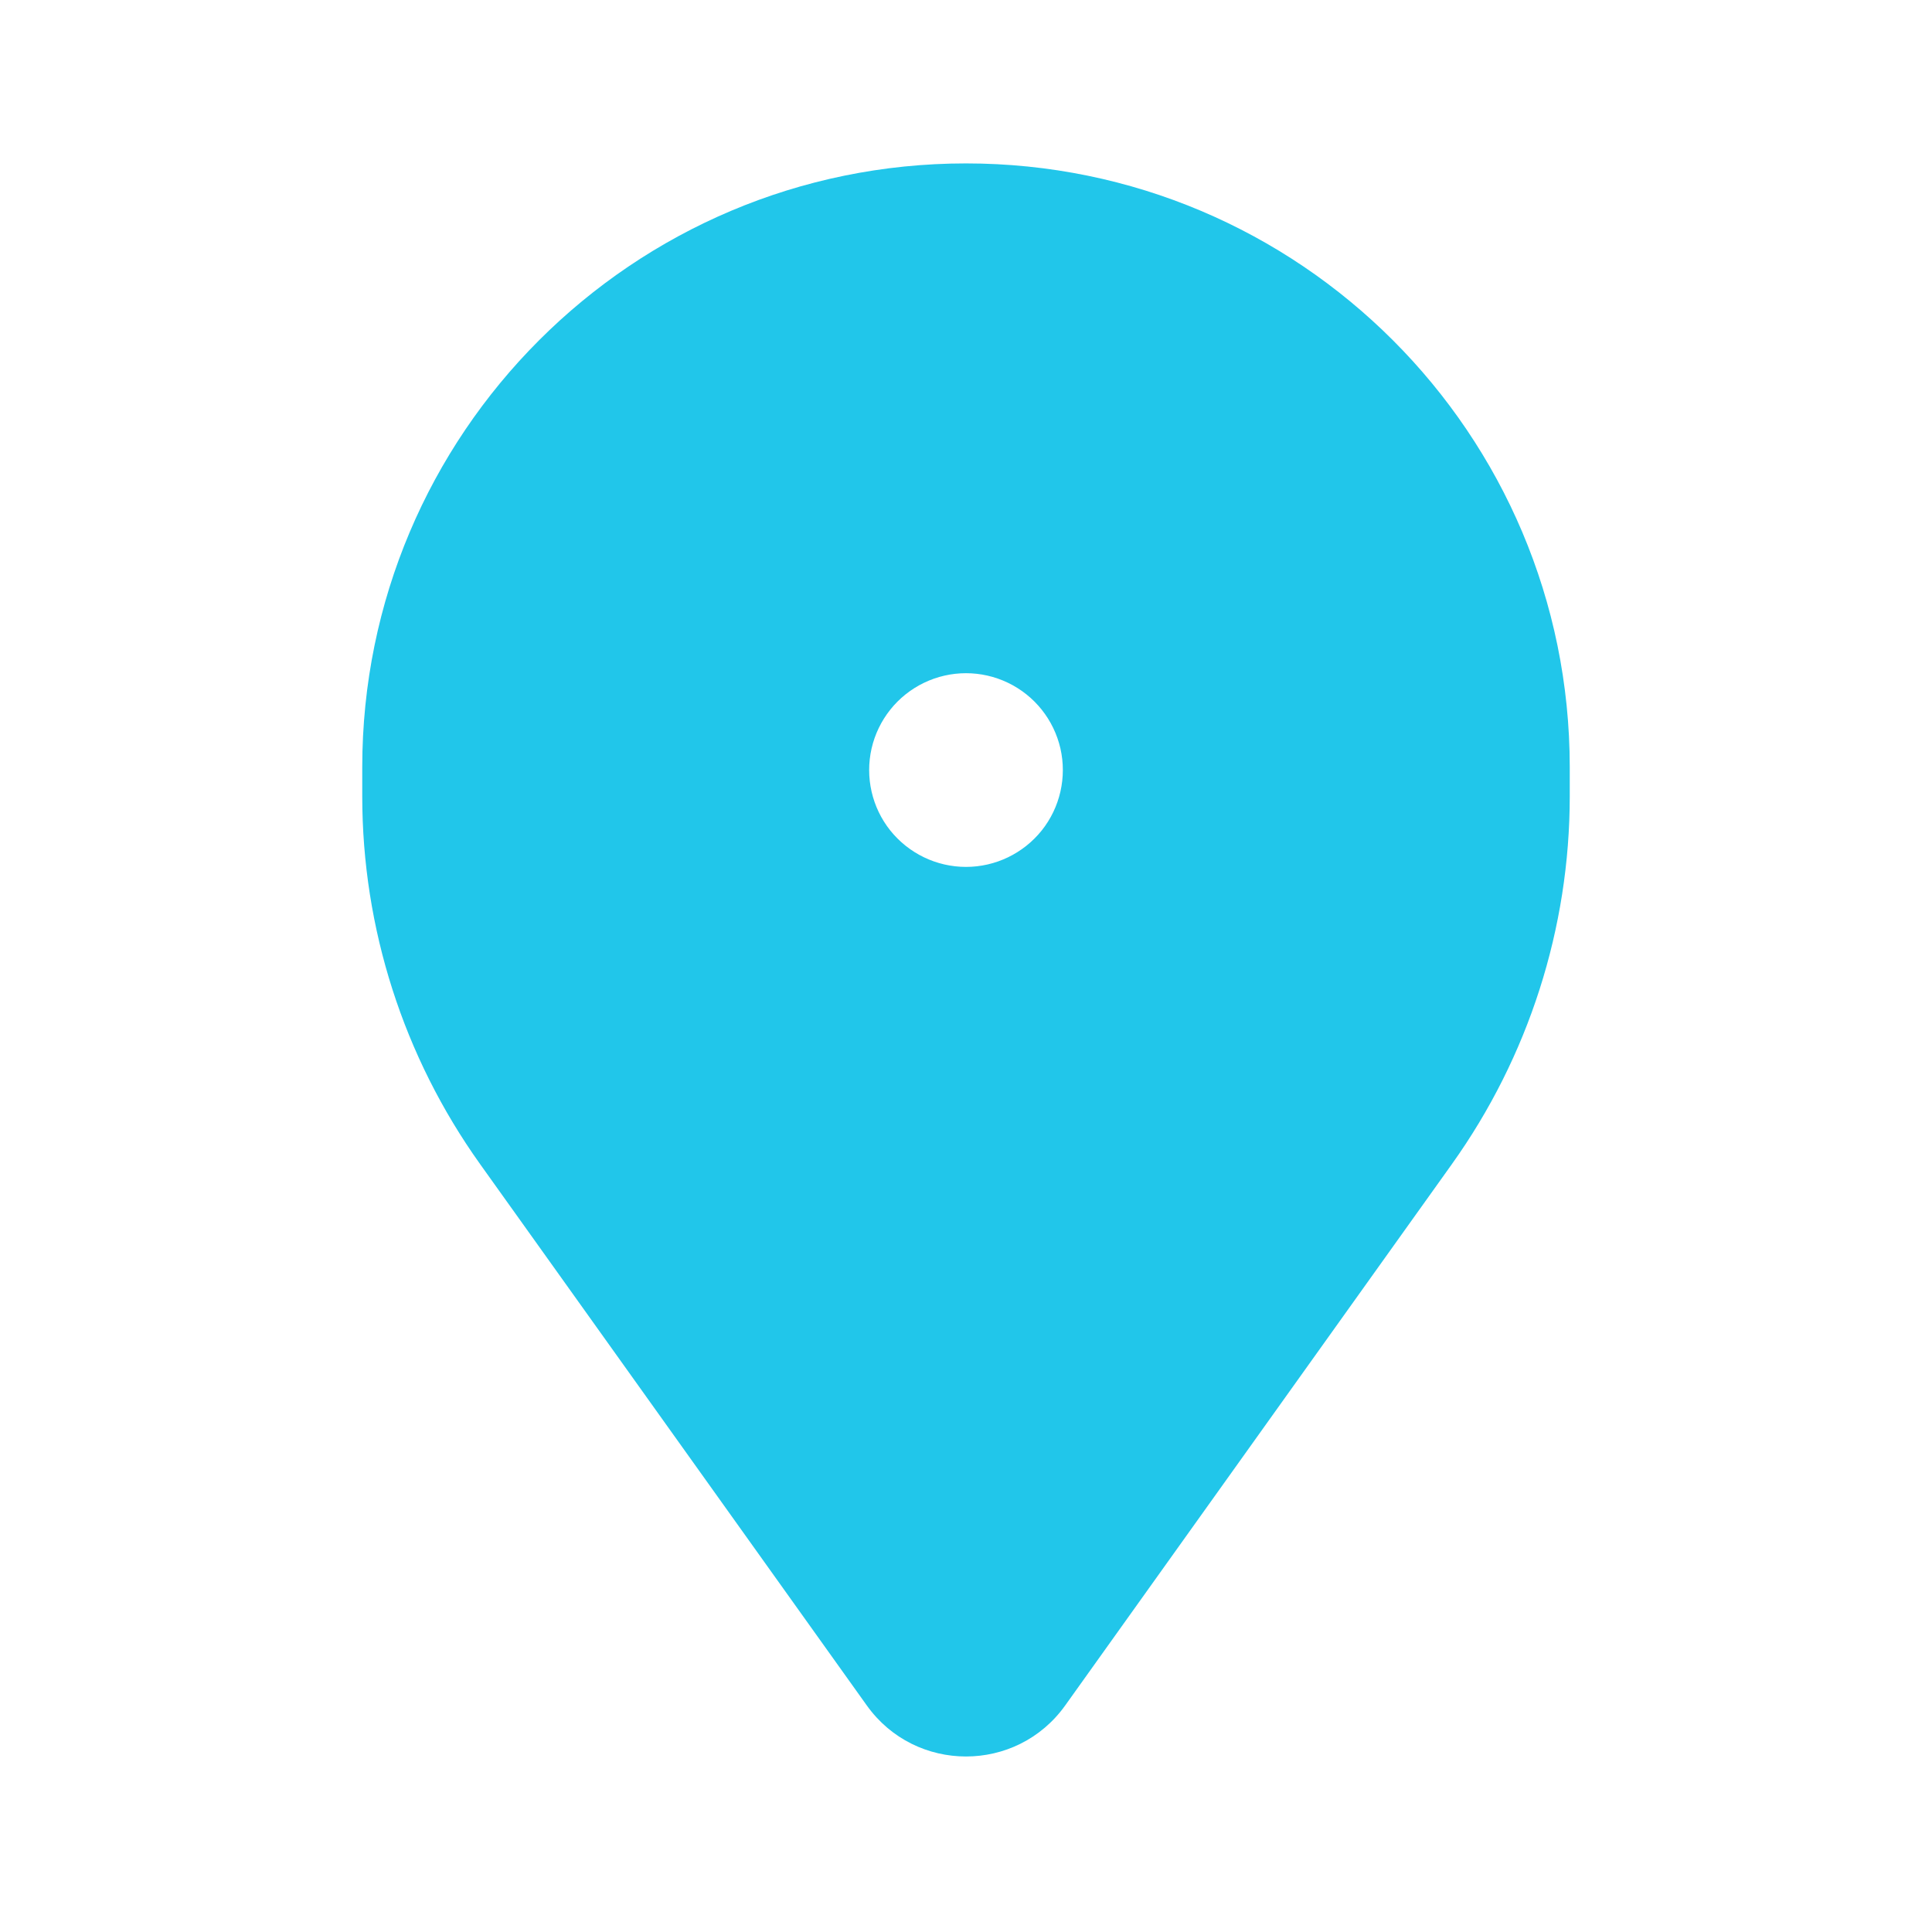<svg width="24" height="24" viewBox="0 0 24 24" fill="none" xmlns="http://www.w3.org/2000/svg">
<path fill-rule="evenodd" clip-rule="evenodd" d="M12 3.53C15.314 3.53 18 6.217 18 9.53V9.892C18 11.217 17.586 12.51 16.815 13.589L12.012 20.314C12.006 20.322 11.994 20.322 11.988 20.314L7.185 13.589C6.414 12.51 6 11.217 6 9.892V9.53C6 6.217 8.686 3.53 12 3.53ZM14.635 8.965C14.452 8.163 13.914 7.488 13.173 7.131C12.432 6.774 11.568 6.774 10.827 7.131C10.086 7.488 9.548 8.163 9.365 8.965C9.182 9.767 9.374 10.608 9.887 11.251C10.4 11.894 11.177 12.269 12 12.269C12.823 12.269 13.6 11.894 14.113 11.251C14.626 10.608 14.818 9.767 14.635 8.965Z" fill="#21C6EA"/>
<path d="M16.815 13.589L15.595 12.717V12.717L16.815 13.589ZM12.012 20.314L13.232 21.186L13.232 21.186L12.012 20.314ZM11.988 20.314L10.768 21.186L10.768 21.186L11.988 20.314ZM7.185 13.589L5.964 14.461L5.964 14.461L7.185 13.589ZM13.173 7.131L13.824 5.779L13.824 5.779L13.173 7.131ZM14.635 8.965L13.173 9.298L13.173 9.298L14.635 8.965ZM9.365 8.965L7.902 8.631H7.902L9.365 8.965ZM9.887 11.251L8.714 12.187H8.714L9.887 11.251ZM14.113 11.251L15.286 12.187H15.286L14.113 11.251ZM19.5 9.53C19.5 5.388 16.142 2.03 12 2.03V5.03C14.485 5.03 16.5 7.045 16.5 9.53H19.5ZM19.5 9.892V9.53H16.5V9.892H19.5ZM18.036 14.461C18.988 13.128 19.5 11.53 19.5 9.892H16.5C16.5 10.905 16.183 11.893 15.595 12.717L18.036 14.461ZM13.232 21.186L18.036 14.461L15.595 12.717L10.791 19.442L13.232 21.186ZM10.768 21.186C11.372 22.031 12.628 22.031 13.232 21.186L10.791 19.442C11.384 18.612 12.616 18.612 13.209 19.442L10.768 21.186ZM5.964 14.461L10.768 21.186L13.209 19.442L8.406 12.717L5.964 14.461ZM4.5 9.892C4.5 11.53 5.012 13.128 5.964 14.461L8.406 12.717C7.817 11.893 7.5 10.905 7.5 9.892H4.5ZM4.5 9.53V9.892H7.5V9.53H4.5ZM12 2.03C7.858 2.03 4.5 5.388 4.5 9.53H7.5C7.5 7.045 9.515 5.03 12 5.03V2.03ZM12.522 8.482C12.852 8.641 13.091 8.941 13.173 9.298L16.098 8.631C15.813 7.384 14.976 6.334 13.824 5.779L12.522 8.482ZM11.478 8.482C11.808 8.323 12.192 8.323 12.522 8.482L13.824 5.779C12.671 5.224 11.329 5.224 10.176 5.779L11.478 8.482ZM10.827 9.298C10.909 8.941 11.148 8.641 11.478 8.482L10.176 5.779C9.024 6.334 8.187 7.384 7.902 8.631L10.827 9.298ZM11.059 10.316C10.831 10.03 10.746 9.655 10.827 9.298L7.902 8.631C7.618 9.878 7.917 11.187 8.714 12.187L11.059 10.316ZM12 10.769C11.634 10.769 11.288 10.602 11.059 10.316L8.714 12.187C9.512 13.187 10.721 13.769 12 13.769L12 10.769ZM12.941 10.316C12.712 10.602 12.366 10.769 12 10.769L12 13.769C13.279 13.769 14.489 13.187 15.286 12.187L12.941 10.316ZM13.173 9.298C13.254 9.655 13.169 10.03 12.941 10.316L15.286 12.187C16.083 11.187 16.382 9.878 16.098 8.631L13.173 9.298Z" fill="#21C6EA"/>
</svg>
